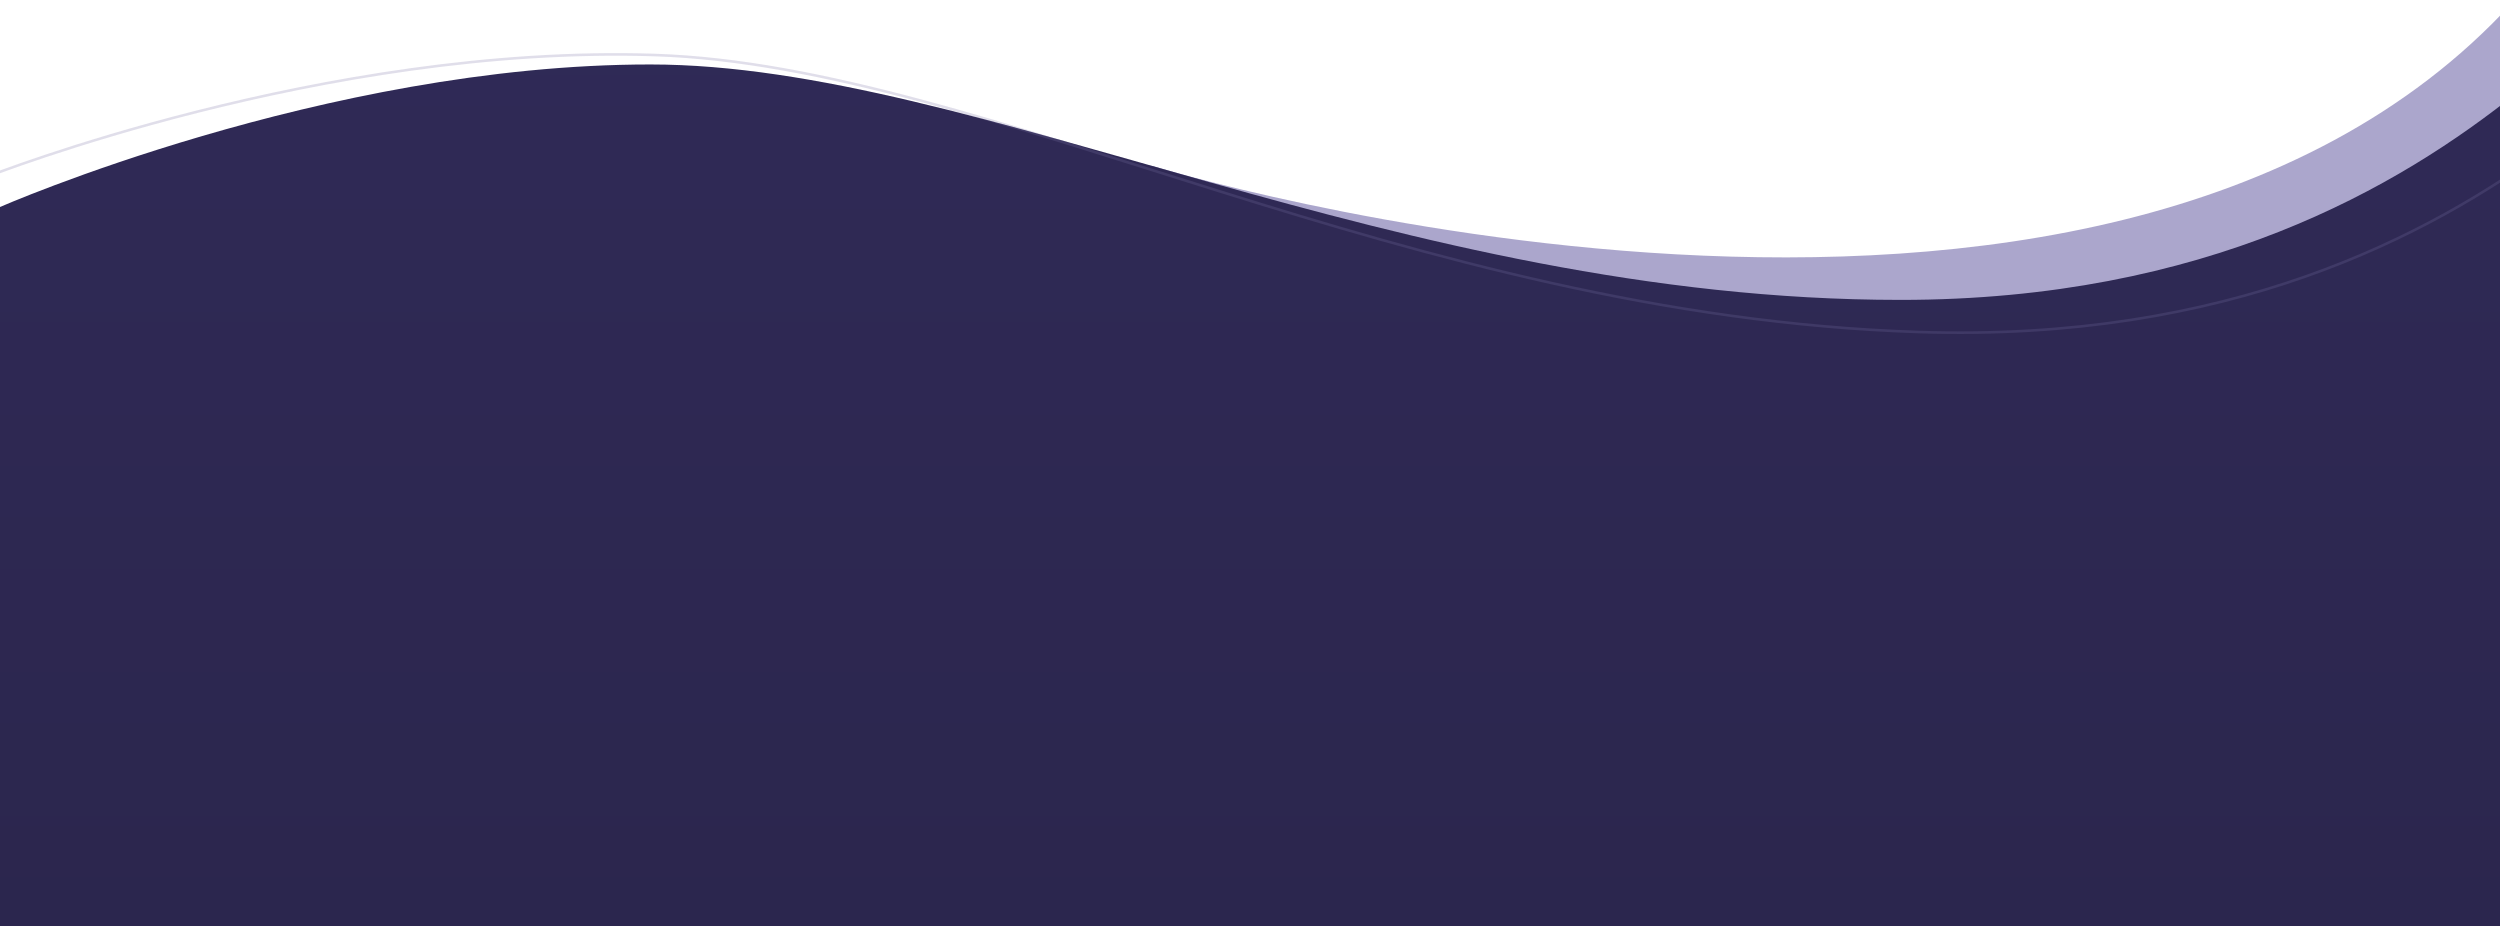 <svg xmlns="http://www.w3.org/2000/svg" viewBox="0 0 1922 712" width="1922" height="712">
	<defs>
		<linearGradient id="grd1" gradientUnits="userSpaceOnUse"  x1="1041.452" y1="-36.888" x2="1041.452" y2="911.557">
			<stop offset="0" stop-color="#302a57"  />
			<stop offset="1" stop-color="#2a254b"  />
		</linearGradient>
	</defs>
	<style>
		tspan { white-space:pre }
		.shp0 { fill: #ffffff } 
		.shp1 { fill: #aba6cc } 
		.shp2 { fill: url(#grd1) } 
		.shp3 { opacity: 0.231;fill: none;stroke: #7972a5;stroke-linecap:round;stroke-width: 2 } 
	</style>
	<g id="подвал">
		<path id="Прямоугольник 2" class="shp0" d="M-2 0L1922 0L1922 712L-2 712L-2 0Z" />
		<path id="Фигура 15" class="shp1" d="M886 127.56C886 127.56 1611.69 350.49 1931 2.56C2280.07 -377.79 1960 200.56 1960 200.56L1107 424.56L886 127.56Z" />
		<path id="Фигура 14" class="shp2" d="M-1 159.56C-1 159.56 249.44 49.56 500 49.56C750.56 49.56 1075.19 230.56 1461 230.56C1929.82 230.56 2053.69 -112.95 2079 -21.44C2104.31 70.07 2024 911.56 2024 911.56L0 911.56L-1 159.56Z" />
		<path id="Фигура 14 копия" class="shp3" d="M-9.35 135.66C-9.35 135.66 248.88 33.98 503.64 42.31C758.41 50.64 1082.56 242.43 1474.84 255.25C1951.52 270.84 2088.7 -68.55 2111.44 23.8C2134.19 116.15 2025.02 954.96 2025.02 954.96L-32.92 887.68L-9.35 135.66Z" />
	</g>
</svg>